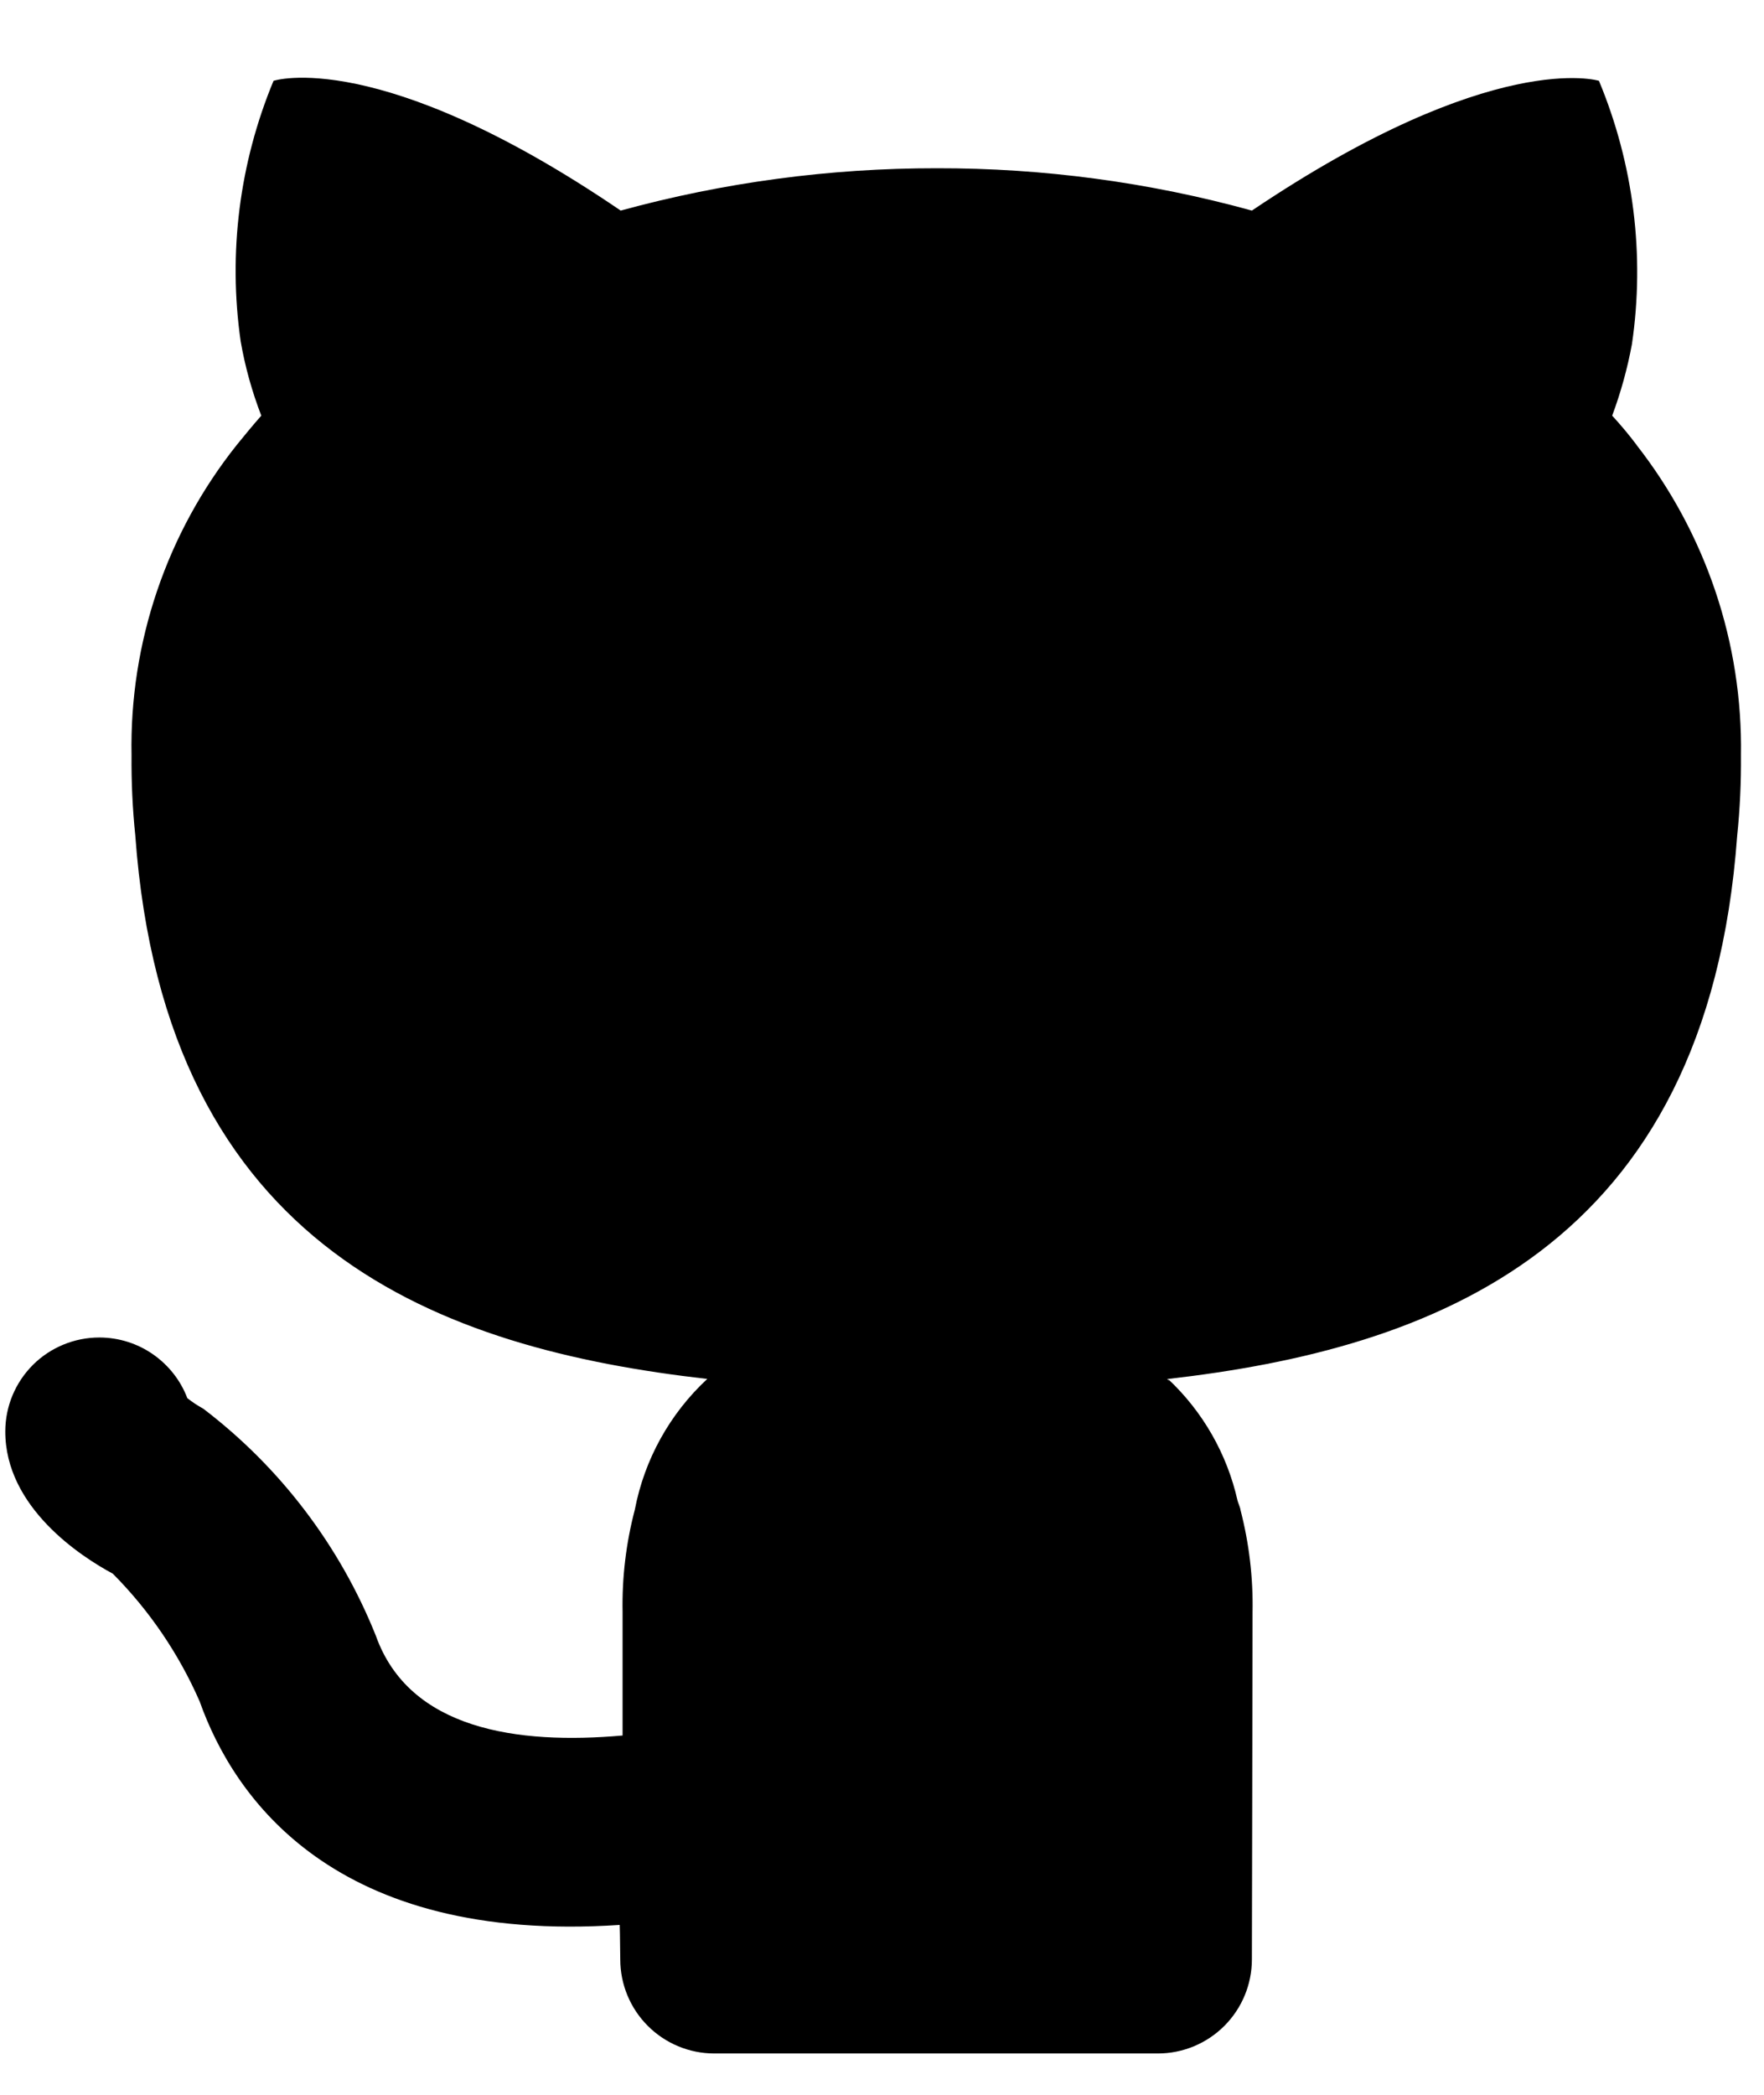 <svg width="16" height="19" viewBox="0 0 16 19" fill="none" xmlns="http://www.w3.org/2000/svg">
<path d="M14.844 4.035C14.775 3.943 14.701 3.855 14.623 3.77C14.701 3.56 14.761 3.343 14.802 3.122C14.921 2.313 14.817 1.487 14.503 0.733C14.503 0.733 13.547 0.434 11.355 1.91C10.424 1.653 9.462 1.524 8.496 1.526C7.528 1.525 6.564 1.654 5.63 1.91C3.437 0.417 2.481 0.733 2.481 0.733C2.171 1.479 2.068 2.296 2.183 3.096C2.223 3.327 2.286 3.552 2.37 3.77C2.294 3.856 2.217 3.95 2.148 4.035C1.512 4.833 1.174 5.829 1.193 6.85C1.191 7.093 1.202 7.335 1.227 7.576C1.5 11.355 4.017 12.234 6.415 12.507C6.075 12.823 5.845 13.238 5.758 13.693C5.678 13.997 5.641 14.31 5.647 14.623V15.741C4.692 15.826 3.712 15.687 3.409 14.836C3.083 14.021 2.542 13.309 1.844 12.777C1.793 12.749 1.744 12.717 1.699 12.681C1.638 12.52 1.529 12.382 1.387 12.283C1.246 12.185 1.078 12.132 0.905 12.131H0.901C0.676 12.131 0.459 12.22 0.299 12.379C0.139 12.539 0.049 12.754 0.048 12.98C0.045 13.673 0.739 14.121 1.023 14.273C1.355 14.607 1.622 15 1.811 15.432C2.121 16.305 3.03 17.632 5.621 17.459L5.623 17.543L5.626 17.772C5.626 17.998 5.716 18.215 5.876 18.375C6.036 18.535 6.253 18.625 6.479 18.625H10.502C10.728 18.625 10.945 18.535 11.105 18.375C11.265 18.215 11.355 17.998 11.355 17.772C11.355 17.772 11.361 15.075 11.361 14.623C11.367 14.31 11.33 13.997 11.251 13.693L11.249 13.688L11.252 13.693C11.245 13.663 11.233 13.639 11.225 13.611C11.13 13.188 10.91 12.803 10.594 12.507L10.604 12.525L10.587 12.508C12.984 12.235 15.484 11.339 15.757 7.577C15.782 7.336 15.793 7.094 15.791 6.851C15.807 5.832 15.472 4.839 14.844 4.036V4.035Z" fill="#000"/>
</svg>
